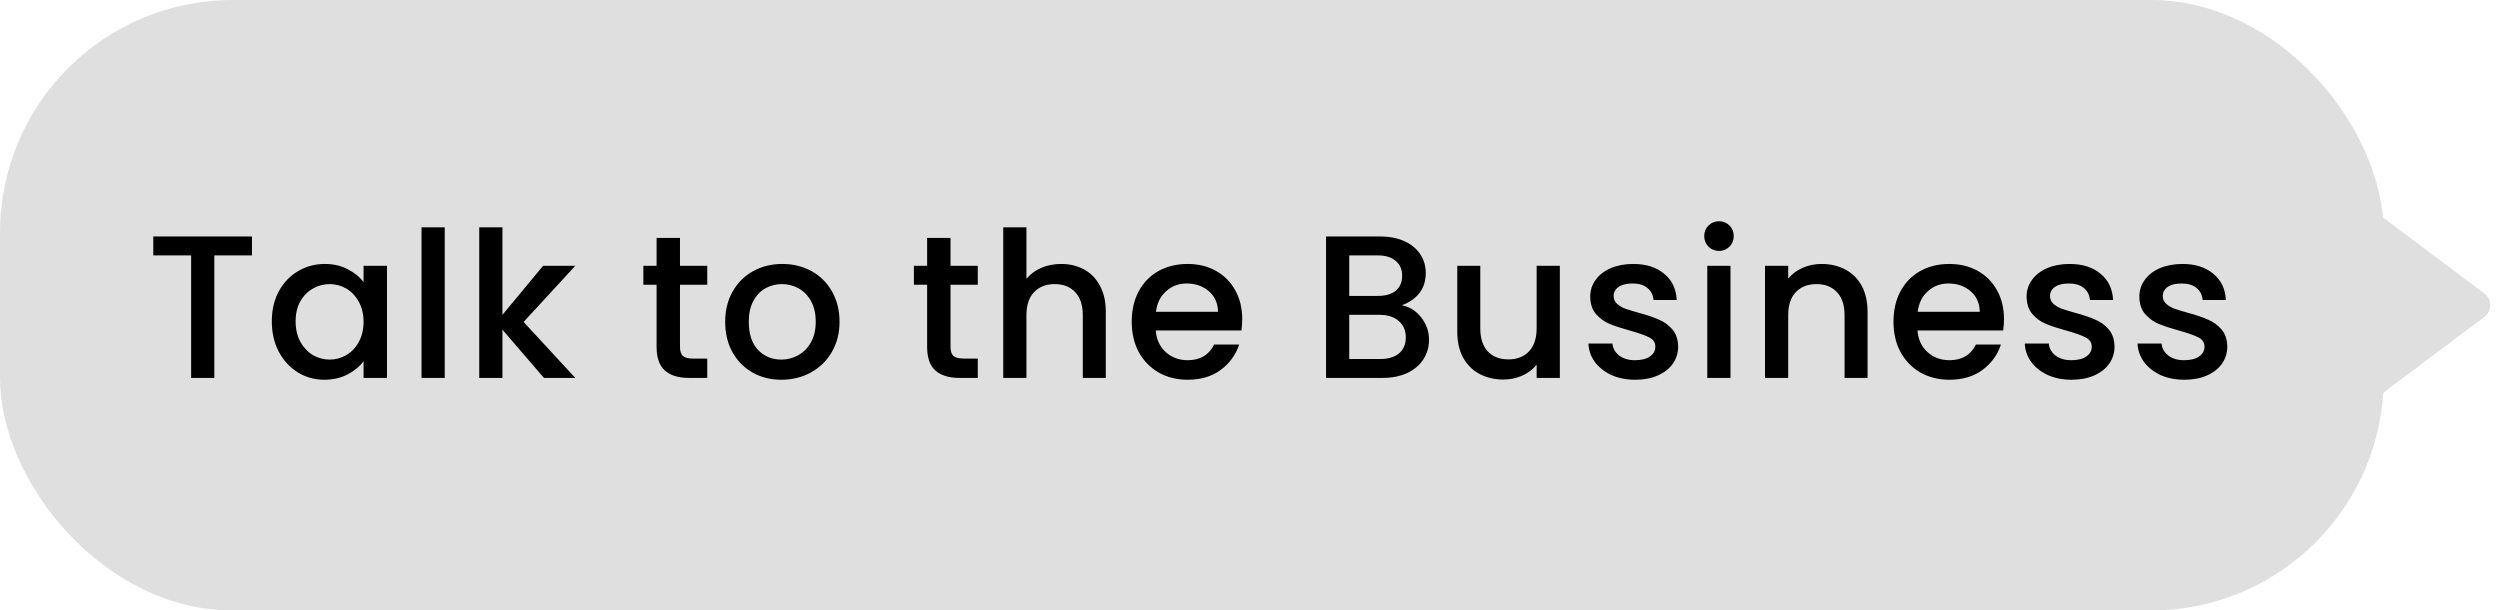 <svg width="172" height="42" viewBox="0 0 172 42" fill="none" xmlns="http://www.w3.org/2000/svg">
<rect width="164" height="42" rx="16" fill="#DFDFDF"/>
<path d="M17.336 16.27V17.572H14.746V26H13.15V17.572H10.546V16.27H17.336ZM18.7 22.108C18.7 21.333 18.859 20.647 19.176 20.05C19.503 19.453 19.942 18.991 20.492 18.664C21.052 18.328 21.668 18.16 22.34 18.16C22.947 18.16 23.474 18.281 23.922 18.524C24.38 18.757 24.744 19.051 25.014 19.406V18.286H26.624V26H25.014V24.852C24.744 25.216 24.375 25.519 23.908 25.762C23.442 26.005 22.91 26.126 22.312 26.126C21.65 26.126 21.043 25.958 20.492 25.622C19.942 25.277 19.503 24.801 19.176 24.194C18.859 23.578 18.7 22.883 18.7 22.108ZM25.014 22.136C25.014 21.604 24.902 21.142 24.678 20.75C24.464 20.358 24.179 20.059 23.824 19.854C23.47 19.649 23.087 19.546 22.676 19.546C22.266 19.546 21.883 19.649 21.528 19.854C21.174 20.05 20.884 20.344 20.66 20.736C20.446 21.119 20.338 21.576 20.338 22.108C20.338 22.64 20.446 23.107 20.66 23.508C20.884 23.909 21.174 24.217 21.528 24.432C21.892 24.637 22.275 24.74 22.676 24.74C23.087 24.74 23.47 24.637 23.824 24.432C24.179 24.227 24.464 23.928 24.678 23.536C24.902 23.135 25.014 22.668 25.014 22.136ZM30.597 15.64V26H29.001V15.64H30.597ZM36.024 22.15L39.58 26H37.424L34.568 22.682V26H32.972V15.64H34.568V21.66L37.368 18.286H39.58L36.024 22.15ZM46.783 19.588V23.858C46.783 24.147 46.848 24.357 46.979 24.488C47.119 24.609 47.352 24.67 47.679 24.67H48.659V26H47.399C46.68 26 46.129 25.832 45.747 25.496C45.364 25.16 45.173 24.614 45.173 23.858V19.588H44.263V18.286H45.173V16.368H46.783V18.286H48.659V19.588H46.783ZM53.756 26.126C53.028 26.126 52.37 25.963 51.782 25.636C51.194 25.3 50.732 24.833 50.396 24.236C50.06 23.629 49.892 22.929 49.892 22.136C49.892 21.352 50.064 20.657 50.41 20.05C50.755 19.443 51.226 18.977 51.824 18.65C52.421 18.323 53.088 18.16 53.826 18.16C54.563 18.16 55.23 18.323 55.828 18.65C56.425 18.977 56.896 19.443 57.242 20.05C57.587 20.657 57.76 21.352 57.76 22.136C57.76 22.92 57.582 23.615 57.228 24.222C56.873 24.829 56.388 25.3 55.772 25.636C55.165 25.963 54.493 26.126 53.756 26.126ZM53.756 24.74C54.166 24.74 54.549 24.642 54.904 24.446C55.268 24.25 55.562 23.956 55.786 23.564C56.01 23.172 56.122 22.696 56.122 22.136C56.122 21.576 56.014 21.105 55.8 20.722C55.585 20.33 55.3 20.036 54.946 19.84C54.591 19.644 54.208 19.546 53.798 19.546C53.387 19.546 53.004 19.644 52.65 19.84C52.304 20.036 52.029 20.33 51.824 20.722C51.618 21.105 51.516 21.576 51.516 22.136C51.516 22.967 51.726 23.611 52.146 24.068C52.575 24.516 53.112 24.74 53.756 24.74ZM65.396 19.588V23.858C65.396 24.147 65.462 24.357 65.592 24.488C65.732 24.609 65.966 24.67 66.292 24.67H67.272V26H66.012C65.293 26 64.743 25.832 64.36 25.496C63.977 25.16 63.786 24.614 63.786 23.858V19.588H62.876V18.286H63.786V16.368H65.396V18.286H67.272V19.588H65.396ZM73.013 18.16C73.601 18.16 74.124 18.286 74.581 18.538C75.048 18.79 75.412 19.163 75.673 19.658C75.944 20.153 76.079 20.75 76.079 21.45V26H74.497V21.688C74.497 20.997 74.325 20.47 73.979 20.106C73.634 19.733 73.162 19.546 72.565 19.546C71.968 19.546 71.492 19.733 71.137 20.106C70.792 20.47 70.619 20.997 70.619 21.688V26H69.023V15.64H70.619V19.182C70.89 18.855 71.231 18.603 71.641 18.426C72.061 18.249 72.519 18.16 73.013 18.16ZM85.465 21.954C85.465 22.243 85.446 22.505 85.409 22.738H79.515C79.562 23.354 79.79 23.849 80.201 24.222C80.612 24.595 81.116 24.782 81.713 24.782C82.572 24.782 83.178 24.423 83.533 23.704H85.255C85.022 24.413 84.597 24.997 83.981 25.454C83.374 25.902 82.618 26.126 81.713 26.126C80.976 26.126 80.313 25.963 79.725 25.636C79.146 25.3 78.689 24.833 78.353 24.236C78.026 23.629 77.863 22.929 77.863 22.136C77.863 21.343 78.022 20.647 78.339 20.05C78.666 19.443 79.118 18.977 79.697 18.65C80.285 18.323 80.957 18.16 81.713 18.16C82.441 18.16 83.09 18.319 83.659 18.636C84.228 18.953 84.672 19.401 84.989 19.98C85.306 20.549 85.465 21.207 85.465 21.954ZM83.799 21.45C83.79 20.862 83.58 20.391 83.169 20.036C82.758 19.681 82.25 19.504 81.643 19.504C81.092 19.504 80.621 19.681 80.229 20.036C79.837 20.381 79.604 20.853 79.529 21.45H83.799ZM96.44 21.002C96.963 21.095 97.406 21.371 97.77 21.828C98.134 22.285 98.316 22.803 98.316 23.382C98.316 23.877 98.186 24.325 97.924 24.726C97.672 25.118 97.304 25.431 96.818 25.664C96.333 25.888 95.768 26 95.124 26H91.232V16.27H94.942C95.605 16.27 96.174 16.382 96.65 16.606C97.126 16.83 97.486 17.133 97.728 17.516C97.971 17.889 98.092 18.309 98.092 18.776C98.092 19.336 97.943 19.803 97.644 20.176C97.346 20.549 96.944 20.825 96.44 21.002ZM92.828 20.358H94.802C95.325 20.358 95.731 20.241 96.02 20.008C96.319 19.765 96.468 19.42 96.468 18.972C96.468 18.533 96.319 18.193 96.02 17.95C95.731 17.698 95.325 17.572 94.802 17.572H92.828V20.358ZM94.984 24.698C95.526 24.698 95.95 24.567 96.258 24.306C96.566 24.045 96.72 23.681 96.72 23.214C96.72 22.738 96.557 22.36 96.23 22.08C95.904 21.8 95.47 21.66 94.928 21.66H92.828V24.698H94.984ZM107.317 18.286V26H105.721V25.09C105.469 25.407 105.137 25.659 104.727 25.846C104.325 26.023 103.896 26.112 103.439 26.112C102.832 26.112 102.286 25.986 101.801 25.734C101.325 25.482 100.947 25.109 100.667 24.614C100.396 24.119 100.261 23.522 100.261 22.822V18.286H101.843V22.584C101.843 23.275 102.015 23.807 102.361 24.18C102.706 24.544 103.177 24.726 103.775 24.726C104.372 24.726 104.843 24.544 105.189 24.18C105.543 23.807 105.721 23.275 105.721 22.584V18.286H107.317ZM112.502 26.126C111.896 26.126 111.35 26.019 110.864 25.804C110.388 25.58 110.01 25.281 109.73 24.908C109.45 24.525 109.301 24.101 109.282 23.634H110.934C110.962 23.961 111.116 24.236 111.396 24.46C111.686 24.675 112.045 24.782 112.474 24.782C112.922 24.782 113.268 24.698 113.51 24.53C113.762 24.353 113.888 24.129 113.888 23.858C113.888 23.569 113.748 23.354 113.468 23.214C113.198 23.074 112.764 22.92 112.166 22.752C111.588 22.593 111.116 22.439 110.752 22.29C110.388 22.141 110.071 21.912 109.8 21.604C109.539 21.296 109.408 20.89 109.408 20.386C109.408 19.975 109.53 19.602 109.772 19.266C110.015 18.921 110.36 18.65 110.808 18.454C111.266 18.258 111.788 18.16 112.376 18.16C113.254 18.16 113.958 18.384 114.49 18.832C115.032 19.271 115.321 19.873 115.358 20.638H113.762C113.734 20.293 113.594 20.017 113.342 19.812C113.09 19.607 112.75 19.504 112.32 19.504C111.9 19.504 111.578 19.583 111.354 19.742C111.13 19.901 111.018 20.111 111.018 20.372C111.018 20.577 111.093 20.75 111.242 20.89C111.392 21.03 111.574 21.142 111.788 21.226C112.003 21.301 112.32 21.399 112.74 21.52C113.3 21.669 113.758 21.823 114.112 21.982C114.476 22.131 114.789 22.355 115.05 22.654C115.312 22.953 115.447 23.349 115.456 23.844C115.456 24.283 115.335 24.675 115.092 25.02C114.85 25.365 114.504 25.636 114.056 25.832C113.618 26.028 113.1 26.126 112.502 26.126ZM118.273 17.264C117.984 17.264 117.741 17.166 117.545 16.97C117.349 16.774 117.251 16.531 117.251 16.242C117.251 15.953 117.349 15.71 117.545 15.514C117.741 15.318 117.984 15.22 118.273 15.22C118.553 15.22 118.791 15.318 118.987 15.514C119.183 15.71 119.281 15.953 119.281 16.242C119.281 16.531 119.183 16.774 118.987 16.97C118.791 17.166 118.553 17.264 118.273 17.264ZM119.057 18.286V26H117.461V18.286H119.057ZM125.324 18.16C125.931 18.16 126.472 18.286 126.948 18.538C127.434 18.79 127.812 19.163 128.082 19.658C128.353 20.153 128.488 20.75 128.488 21.45V26H126.906V21.688C126.906 20.997 126.734 20.47 126.388 20.106C126.043 19.733 125.572 19.546 124.974 19.546C124.377 19.546 123.901 19.733 123.546 20.106C123.201 20.47 123.028 20.997 123.028 21.688V26H121.432V18.286H123.028V19.168C123.29 18.851 123.621 18.603 124.022 18.426C124.433 18.249 124.867 18.16 125.324 18.16ZM137.874 21.954C137.874 22.243 137.855 22.505 137.818 22.738H131.924C131.971 23.354 132.199 23.849 132.61 24.222C133.021 24.595 133.525 24.782 134.122 24.782C134.981 24.782 135.587 24.423 135.942 23.704H137.664C137.431 24.413 137.006 24.997 136.39 25.454C135.783 25.902 135.027 26.126 134.122 26.126C133.385 26.126 132.722 25.963 132.134 25.636C131.555 25.3 131.098 24.833 130.762 24.236C130.435 23.629 130.272 22.929 130.272 22.136C130.272 21.343 130.431 20.647 130.748 20.05C131.075 19.443 131.527 18.977 132.106 18.65C132.694 18.323 133.366 18.16 134.122 18.16C134.85 18.16 135.499 18.319 136.068 18.636C136.637 18.953 137.081 19.401 137.398 19.98C137.715 20.549 137.874 21.207 137.874 21.954ZM136.208 21.45C136.199 20.862 135.989 20.391 135.578 20.036C135.167 19.681 134.659 19.504 134.052 19.504C133.501 19.504 133.03 19.681 132.638 20.036C132.246 20.381 132.013 20.853 131.938 21.45H136.208ZM142.525 26.126C141.918 26.126 141.372 26.019 140.887 25.804C140.411 25.58 140.033 25.281 139.753 24.908C139.473 24.525 139.323 24.101 139.305 23.634H140.957C140.985 23.961 141.139 24.236 141.419 24.46C141.708 24.675 142.067 24.782 142.497 24.782C142.945 24.782 143.29 24.698 143.533 24.53C143.785 24.353 143.911 24.129 143.911 23.858C143.911 23.569 143.771 23.354 143.491 23.214C143.22 23.074 142.786 22.92 142.189 22.752C141.61 22.593 141.139 22.439 140.775 22.29C140.411 22.141 140.093 21.912 139.823 21.604C139.561 21.296 139.431 20.89 139.431 20.386C139.431 19.975 139.552 19.602 139.795 19.266C140.037 18.921 140.383 18.65 140.831 18.454C141.288 18.258 141.811 18.16 142.399 18.16C143.276 18.16 143.981 18.384 144.513 18.832C145.054 19.271 145.343 19.873 145.381 20.638H143.785C143.757 20.293 143.617 20.017 143.365 19.812C143.113 19.607 142.772 19.504 142.343 19.504C141.923 19.504 141.601 19.583 141.377 19.742C141.153 19.901 141.041 20.111 141.041 20.372C141.041 20.577 141.115 20.75 141.265 20.89C141.414 21.03 141.596 21.142 141.811 21.226C142.025 21.301 142.343 21.399 142.763 21.52C143.323 21.669 143.78 21.823 144.135 21.982C144.499 22.131 144.811 22.355 145.073 22.654C145.334 22.953 145.469 23.349 145.479 23.844C145.479 24.283 145.357 24.675 145.115 25.02C144.872 25.365 144.527 25.636 144.079 25.832C143.64 26.028 143.122 26.126 142.525 26.126ZM150.283 26.126C149.677 26.126 149.131 26.019 148.645 25.804C148.169 25.58 147.791 25.281 147.511 24.908C147.231 24.525 147.082 24.101 147.063 23.634H148.715C148.743 23.961 148.897 24.236 149.177 24.46C149.467 24.675 149.826 24.782 150.255 24.782C150.703 24.782 151.049 24.698 151.291 24.53C151.543 24.353 151.669 24.129 151.669 23.858C151.669 23.569 151.529 23.354 151.249 23.214C150.979 23.074 150.545 22.92 149.947 22.752C149.369 22.593 148.897 22.439 148.533 22.29C148.169 22.141 147.852 21.912 147.581 21.604C147.32 21.296 147.189 20.89 147.189 20.386C147.189 19.975 147.311 19.602 147.553 19.266C147.796 18.921 148.141 18.65 148.589 18.454C149.047 18.258 149.569 18.16 150.157 18.16C151.035 18.16 151.739 18.384 152.271 18.832C152.813 19.271 153.102 19.873 153.139 20.638H151.543C151.515 20.293 151.375 20.017 151.123 19.812C150.871 19.607 150.531 19.504 150.101 19.504C149.681 19.504 149.359 19.583 149.135 19.742C148.911 19.901 148.799 20.111 148.799 20.372C148.799 20.577 148.874 20.75 149.023 20.89C149.173 21.03 149.355 21.142 149.569 21.226C149.784 21.301 150.101 21.399 150.521 21.52C151.081 21.669 151.539 21.823 151.893 21.982C152.257 22.131 152.57 22.355 152.831 22.654C153.093 22.953 153.228 23.349 153.237 23.844C153.237 24.283 153.116 24.675 152.873 25.02C152.631 25.365 152.285 25.636 151.837 25.832C151.399 26.028 150.881 26.126 150.283 26.126Z" fill="black"/>
<path d="M170.933 20.2L163.6 14.7C162.941 14.206 162 14.676 162 15.5V26.5C162 27.324 162.941 27.794 163.6 27.3L170.933 21.8C171.467 21.4 171.467 20.6 170.933 20.2Z" fill="#DFDFDF"/>
</svg>
